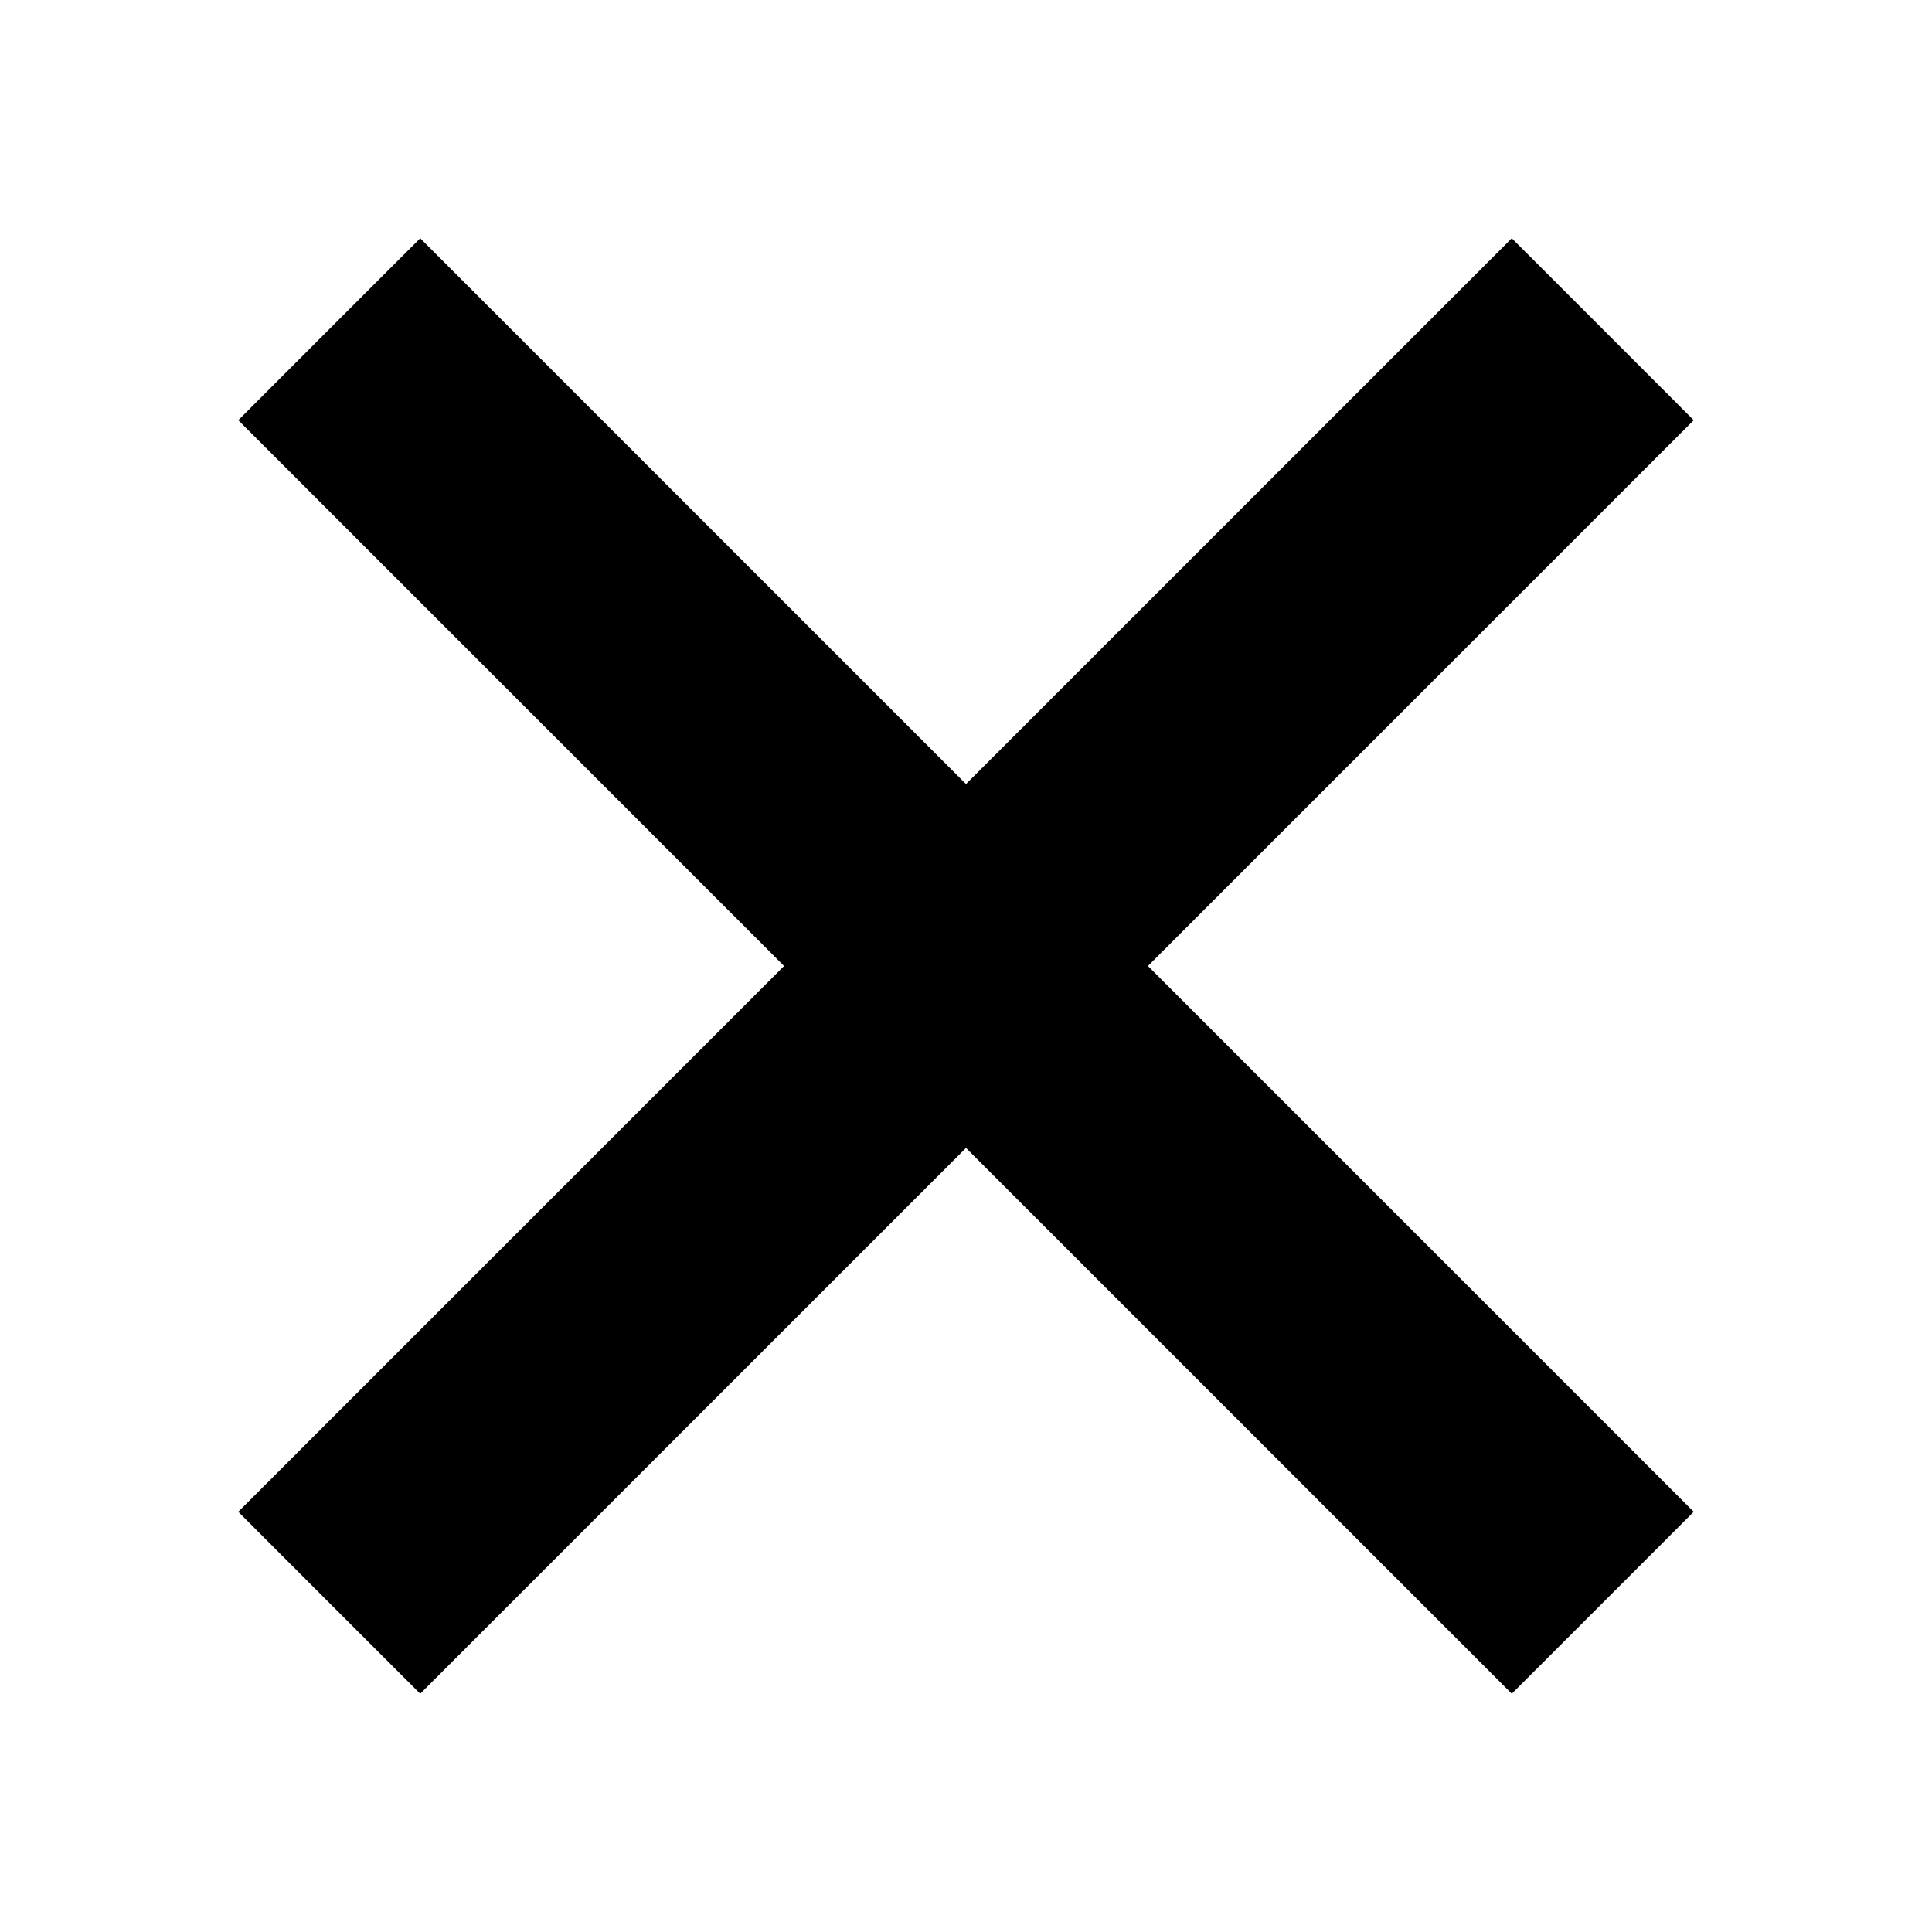 <svg width="30" height="30" fill="none" xmlns="http://www.w3.org/2000/svg"><path d="M5.112 5.112 3.7 6.525l4.237 4.237L12.175 15l-4.238 4.238L3.7 23.475l1.412 1.413L6.525 26.3l4.237-4.237L15 17.825l4.238 4.238 4.237 4.237 1.413-1.412 1.412-1.413-4.237-4.237L17.825 15l4.238-4.238L26.3 6.525l-1.412-1.413L23.475 3.7l-4.237 4.237L15 12.175l-4.238-4.238L6.525 3.7 5.112 5.112" fill="#000" fill-rule="evenodd"/></svg>
